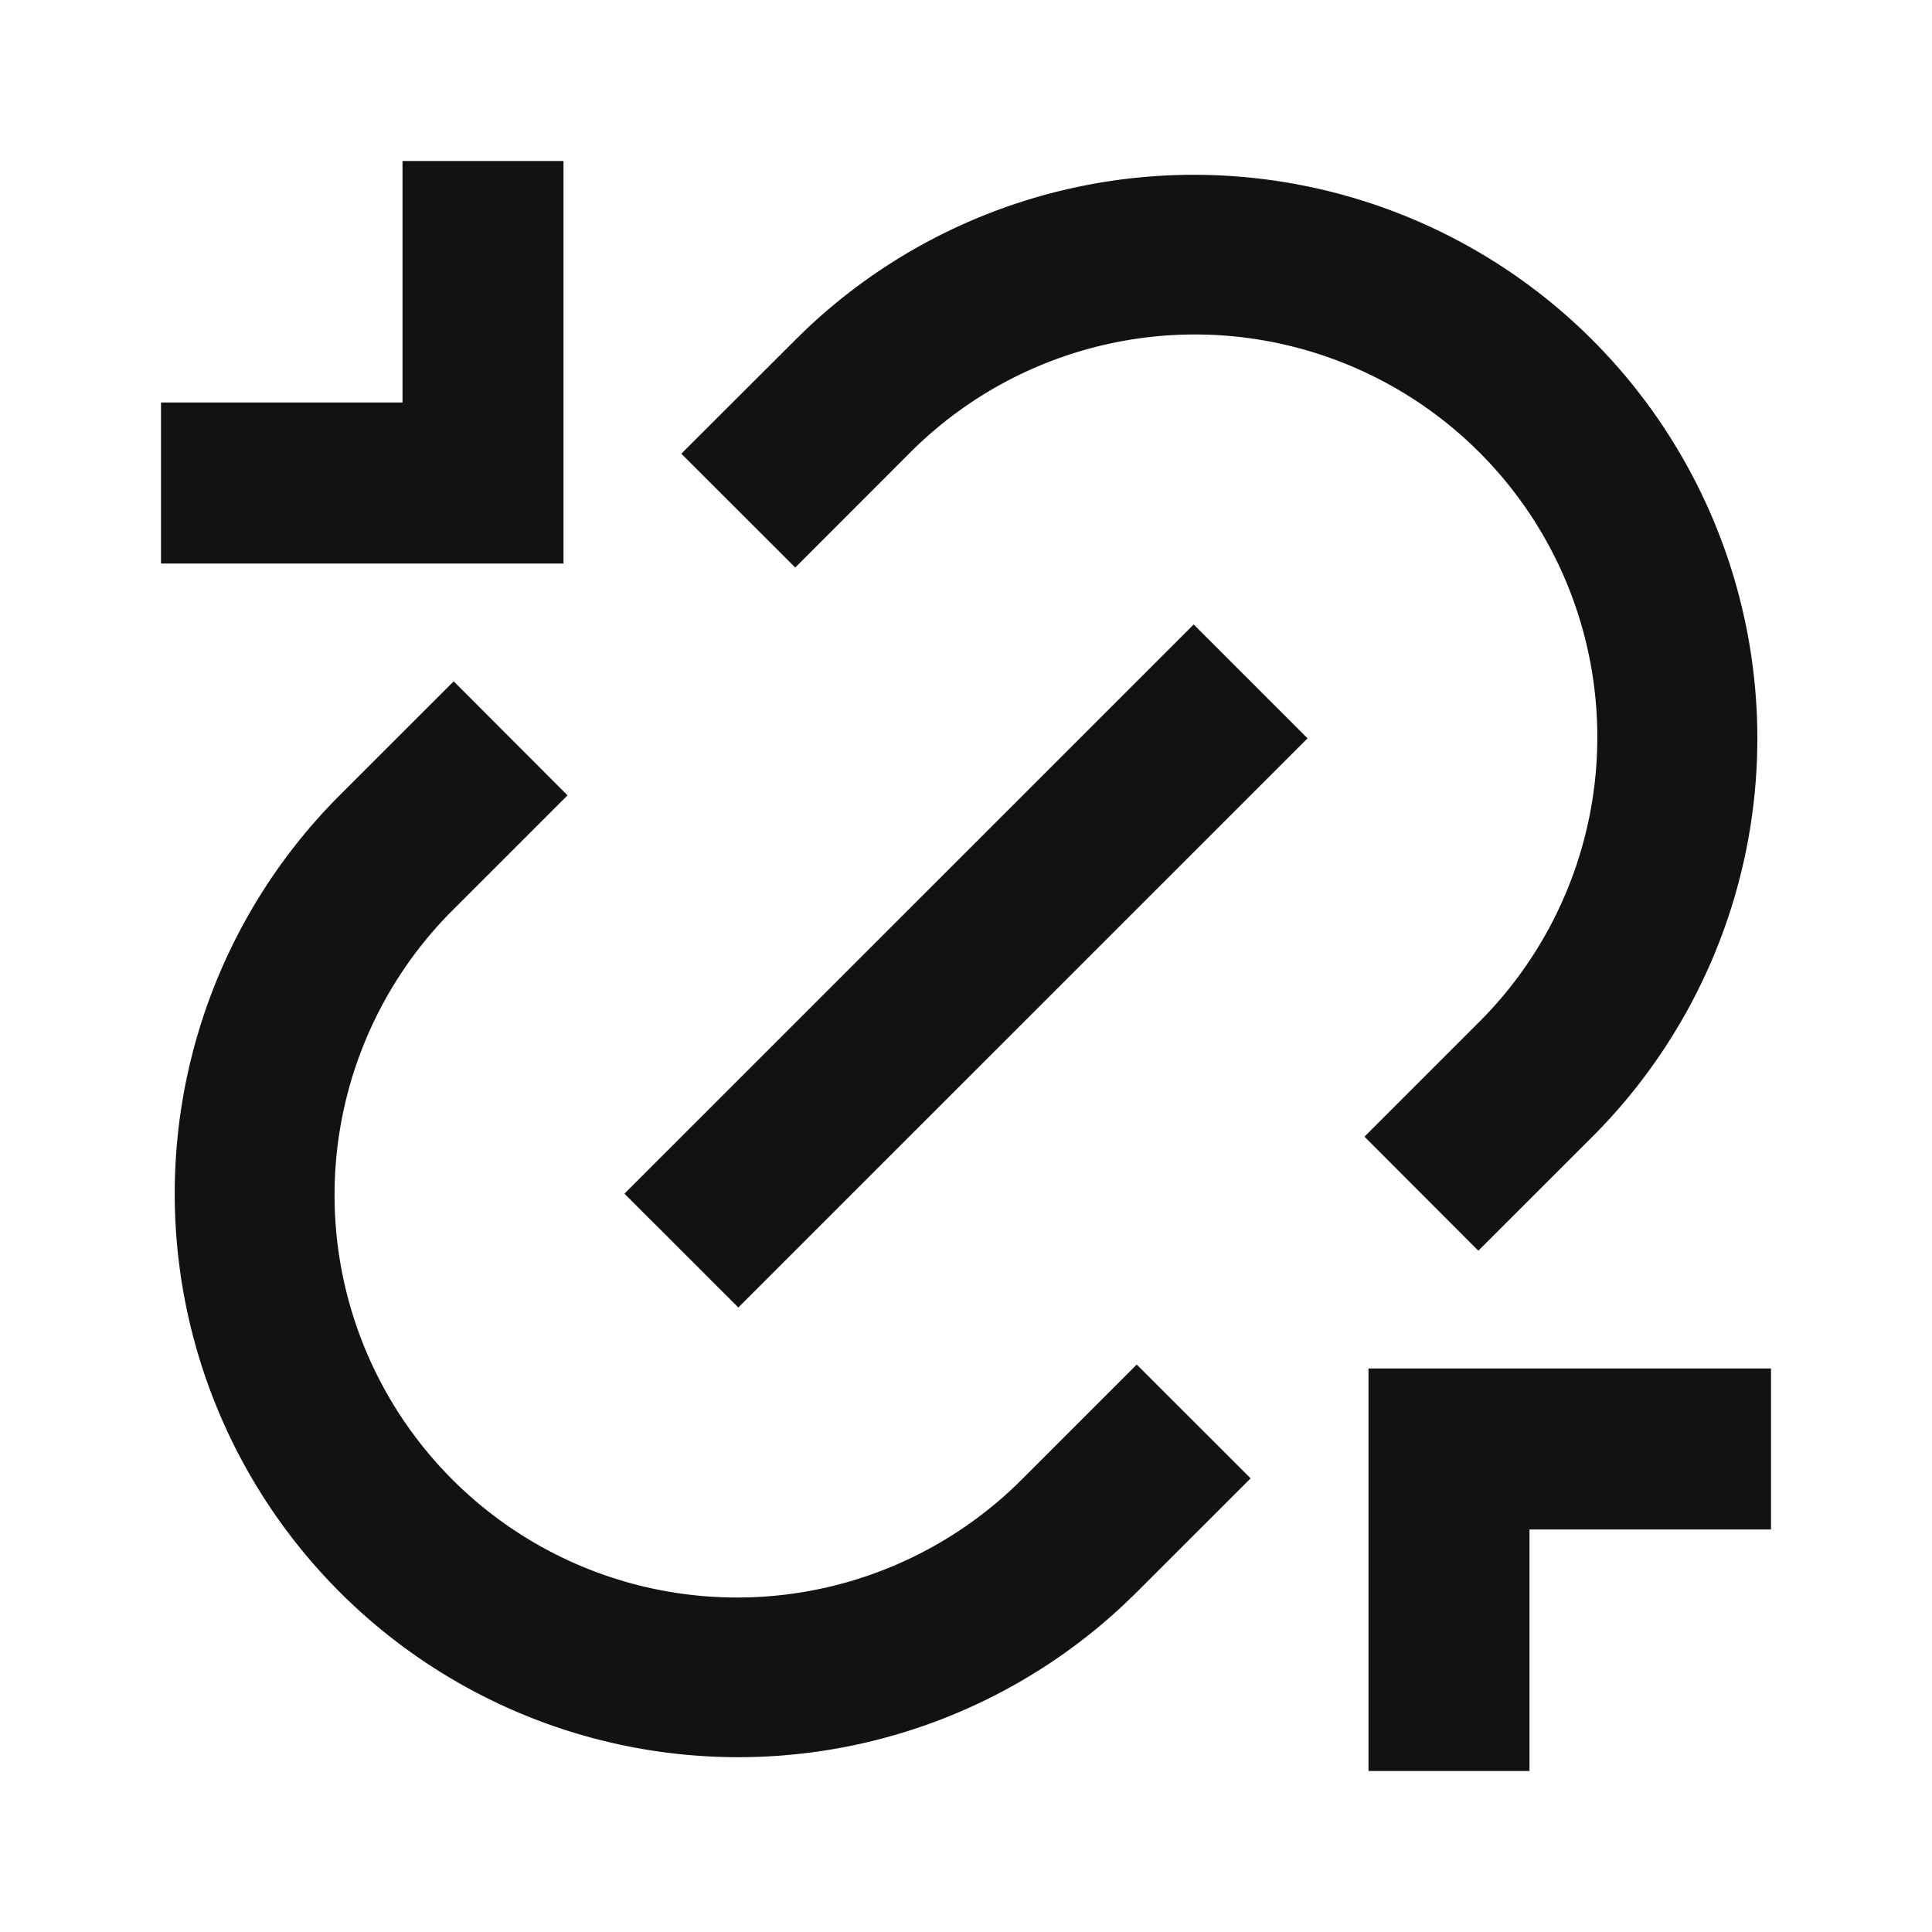 <svg width="24" height="24" fill="none" xmlns="http://www.w3.org/2000/svg"><g clip-path="url(#a)"><path d="M17 17h5v2h-3v3h-2v-5ZM7 7H2V5h3V2h2v5Zm11.364 8.536L16.95 14.12l1.414-1.414a5.001 5.001 0 0 0-3.531-8.551 5 5 0 0 0-3.54 1.48L9.879 7.05 8.464 5.636 9.88 4.222a7 7 0 1 1 9.9 9.9l-1.415 1.414h-.001Zm-2.828 2.828-1.415 1.414a7 7 0 1 1-9.9-9.9l1.415-1.414L7.05 9.88l-1.414 1.414a5 5 0 1 0 7.071 7.071l1.414-1.414 1.415 1.414v-.001Zm-.708-10.607 1.415 1.415-7.071 7.07-1.415-1.414 7.071-7.07v-.001Z" fill="#121212"/></g><defs><clipPath id="a"><path fill="#fff" d="M0 0h24v24H0z"/></clipPath></defs></svg>